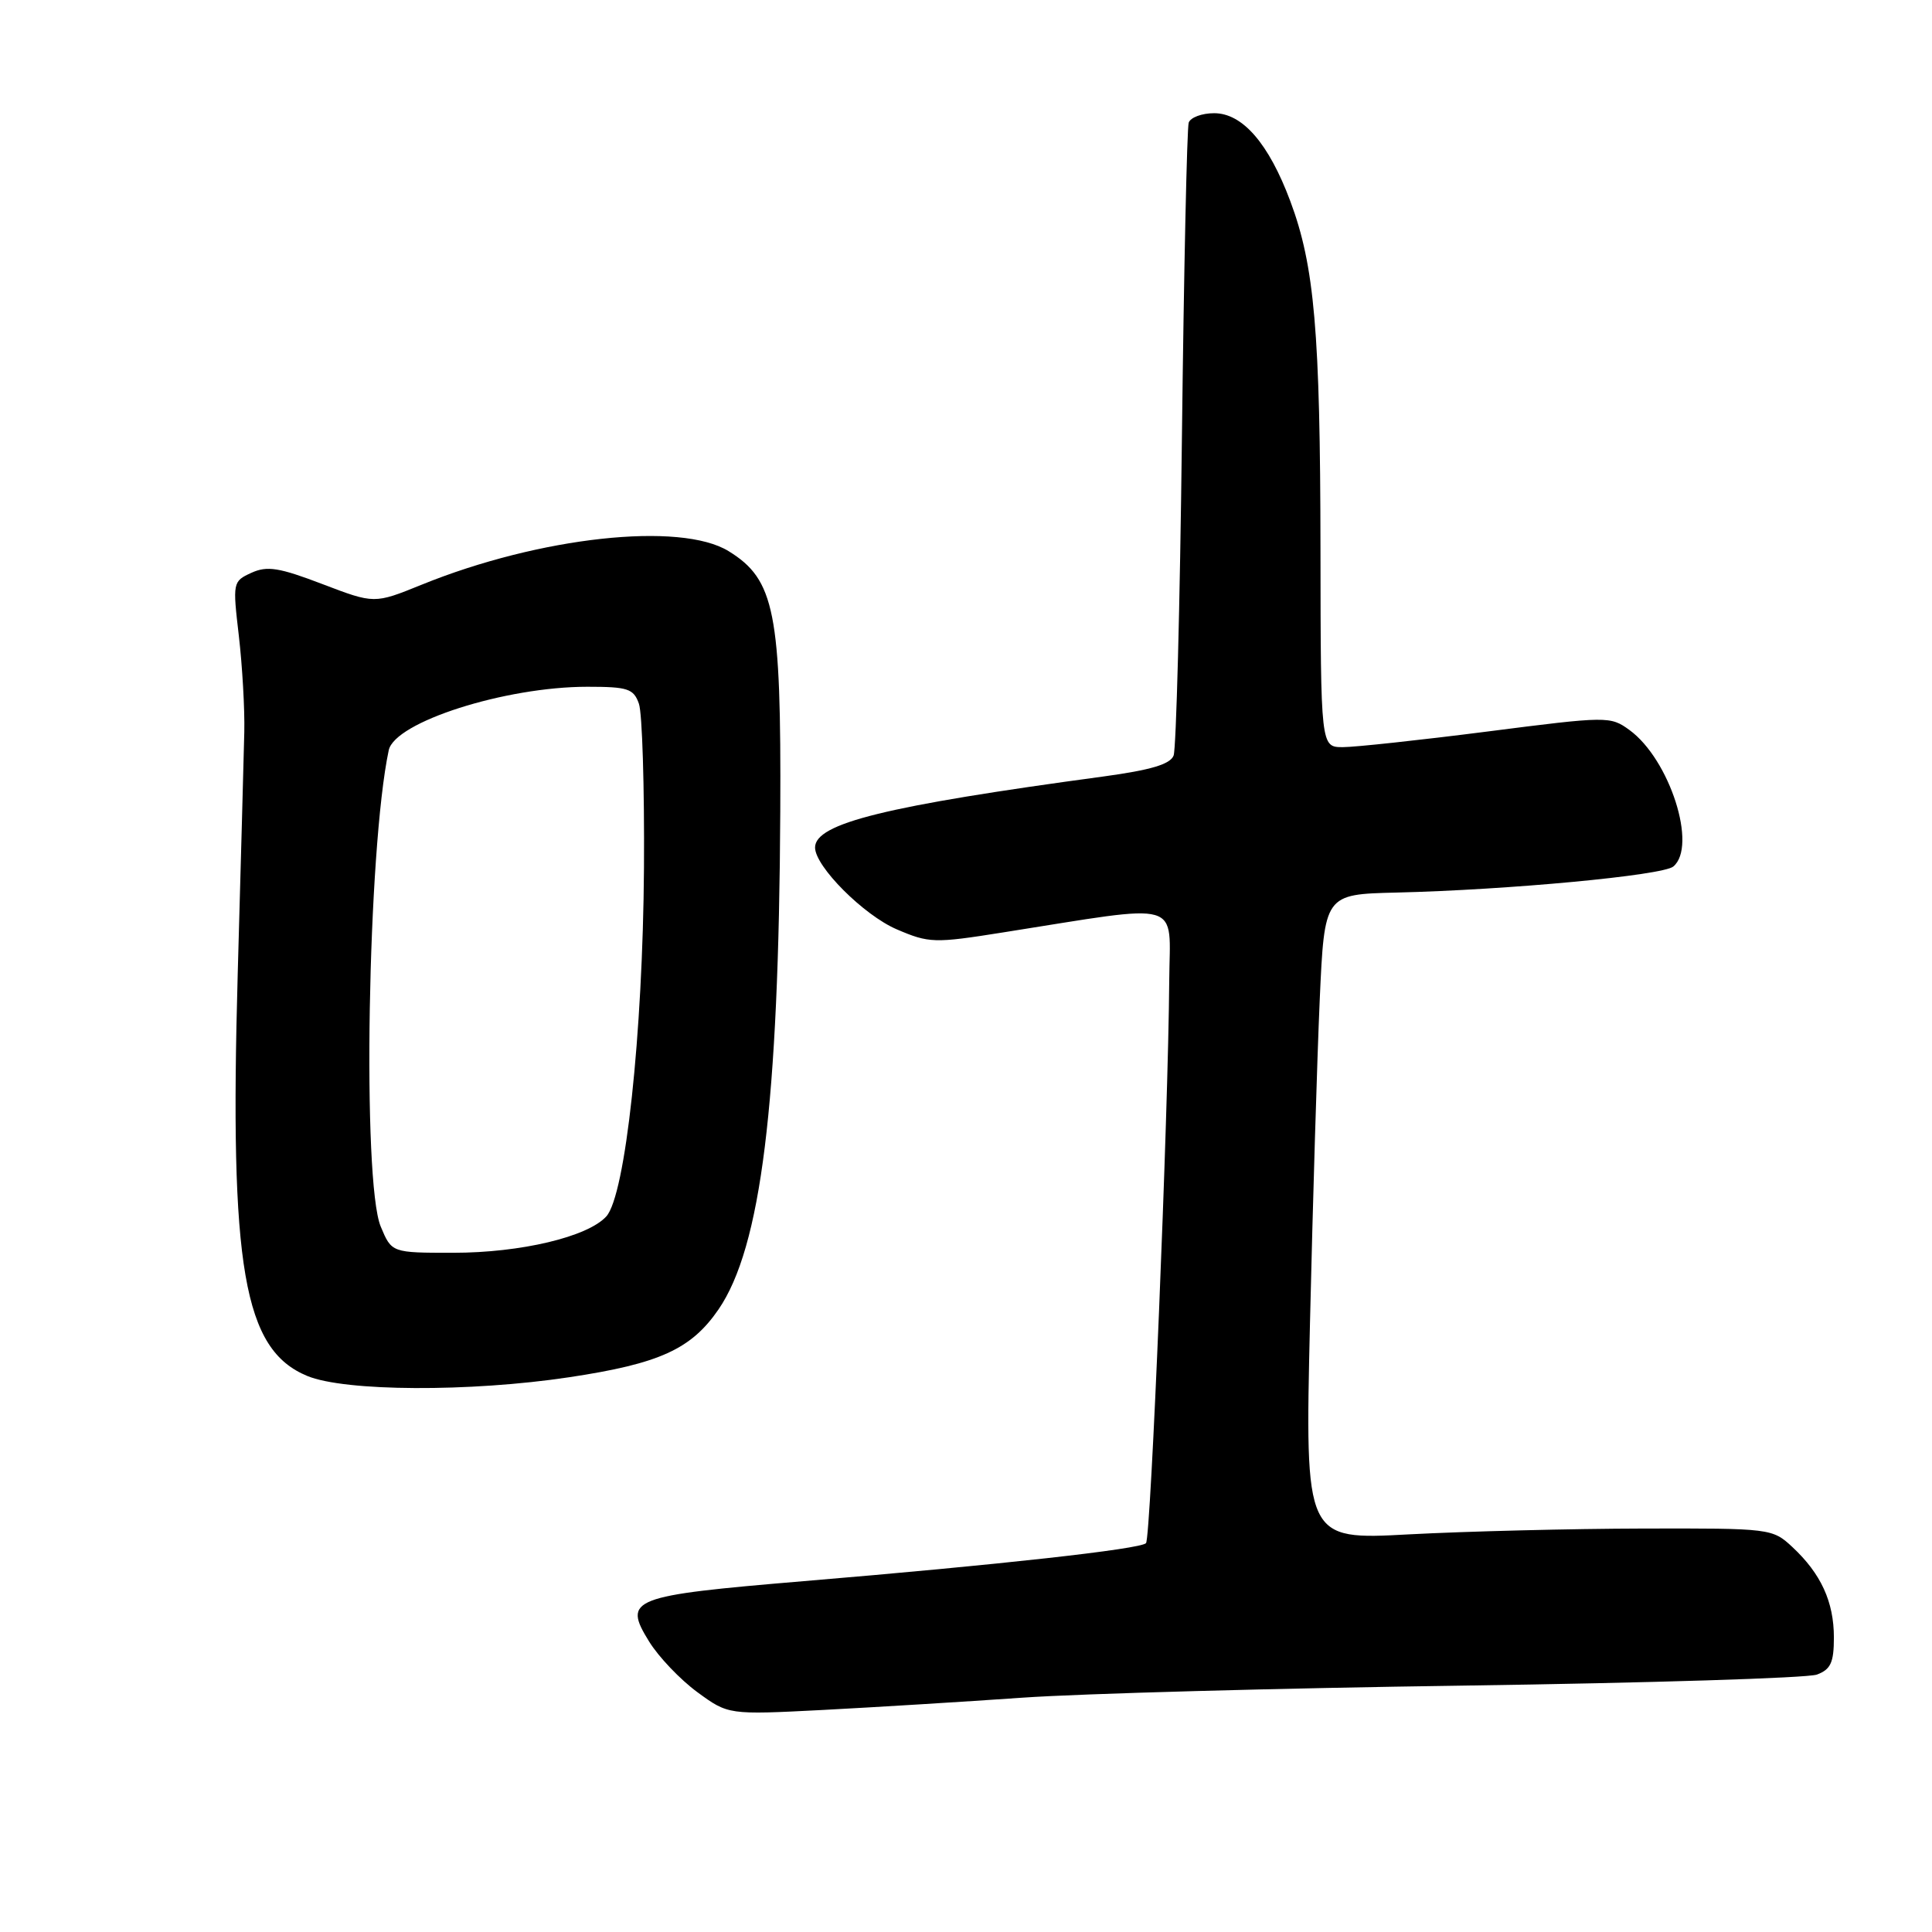 <?xml version="1.0" encoding="UTF-8" standalone="no"?>
<!DOCTYPE svg PUBLIC "-//W3C//DTD SVG 1.1//EN" "http://www.w3.org/Graphics/SVG/1.1/DTD/svg11.dtd" >
<svg xmlns="http://www.w3.org/2000/svg" xmlns:xlink="http://www.w3.org/1999/xlink" version="1.1" viewBox="0 0 256 256">
 <g >
 <path fill="currentColor"
d=" M 135.50 224.95 C 143.20 224.41 169.52 223.69 194.00 223.35 C 218.48 223.00 239.51 222.35 240.75 221.89 C 242.58 221.21 243.00 220.29 243.00 216.98 C 243.00 212.25 241.29 208.53 237.51 205.00 C 234.86 202.53 234.61 202.50 217.66 202.54 C 208.22 202.56 194.29 202.91 186.71 203.31 C 172.91 204.06 172.91 204.06 173.58 175.28 C 173.95 159.45 174.53 140.20 174.87 132.50 C 175.50 118.50 175.50 118.50 185.00 118.27 C 199.84 117.92 220.30 116.00 221.72 114.82 C 224.94 112.14 221.25 100.62 215.91 96.73 C 213.38 94.89 213.01 94.89 197.10 96.93 C 188.18 98.07 179.55 99.00 177.94 99.00 C 175.00 99.00 175.00 99.00 174.97 72.75 C 174.94 43.97 174.18 35.22 170.97 26.65 C 168.11 19.00 164.64 15.00 160.88 15.00 C 159.26 15.00 157.75 15.56 157.51 16.25 C 157.28 16.94 156.87 35.73 156.61 58.00 C 156.35 80.28 155.85 99.22 155.51 100.11 C 155.07 101.27 152.50 102.03 146.20 102.89 C 117.38 106.78 108.00 109.09 108.00 112.30 C 108.00 114.81 114.44 121.26 118.82 123.14 C 123.11 124.98 123.79 125.00 132.91 123.55 C 157.13 119.73 155.01 119.11 154.93 129.91 C 154.80 147.77 152.49 203.85 151.85 204.48 C 151.06 205.27 132.36 207.35 106.50 209.51 C 83.53 211.44 82.50 211.84 86.01 217.51 C 87.26 219.54 90.13 222.55 92.39 224.21 C 96.50 227.22 96.50 227.22 109.00 226.58 C 115.88 226.22 127.80 225.49 135.50 224.95 Z  M 75.43 182.49 C 87.39 180.69 91.58 178.78 95.21 173.50 C 100.84 165.28 103.20 146.29 103.39 107.50 C 103.52 81.15 102.66 76.80 96.56 73.04 C 90.18 69.09 71.48 71.13 55.84 77.49 C 49.60 80.02 49.60 80.02 42.71 77.39 C 36.98 75.20 35.40 74.95 33.31 75.90 C 30.84 77.03 30.82 77.17 31.65 84.27 C 32.11 88.25 32.44 93.97 32.37 97.00 C 32.30 100.03 31.91 114.42 31.50 129.00 C 30.40 167.99 32.27 178.83 40.71 182.32 C 45.70 184.39 62.27 184.47 75.43 182.49 Z  M 50.45 162.53 C 47.97 156.59 48.71 112.53 51.51 99.41 C 52.31 95.67 66.93 91.00 77.83 91.00 C 83.19 91.00 83.96 91.25 84.66 93.25 C 85.10 94.49 85.40 104.28 85.33 115.00 C 85.18 137.04 82.87 158.38 80.34 161.18 C 77.88 163.89 69.01 166.00 60.05 166.00 C 51.90 166.00 51.90 166.00 50.45 162.53 Z "/>
</g>
</svg>